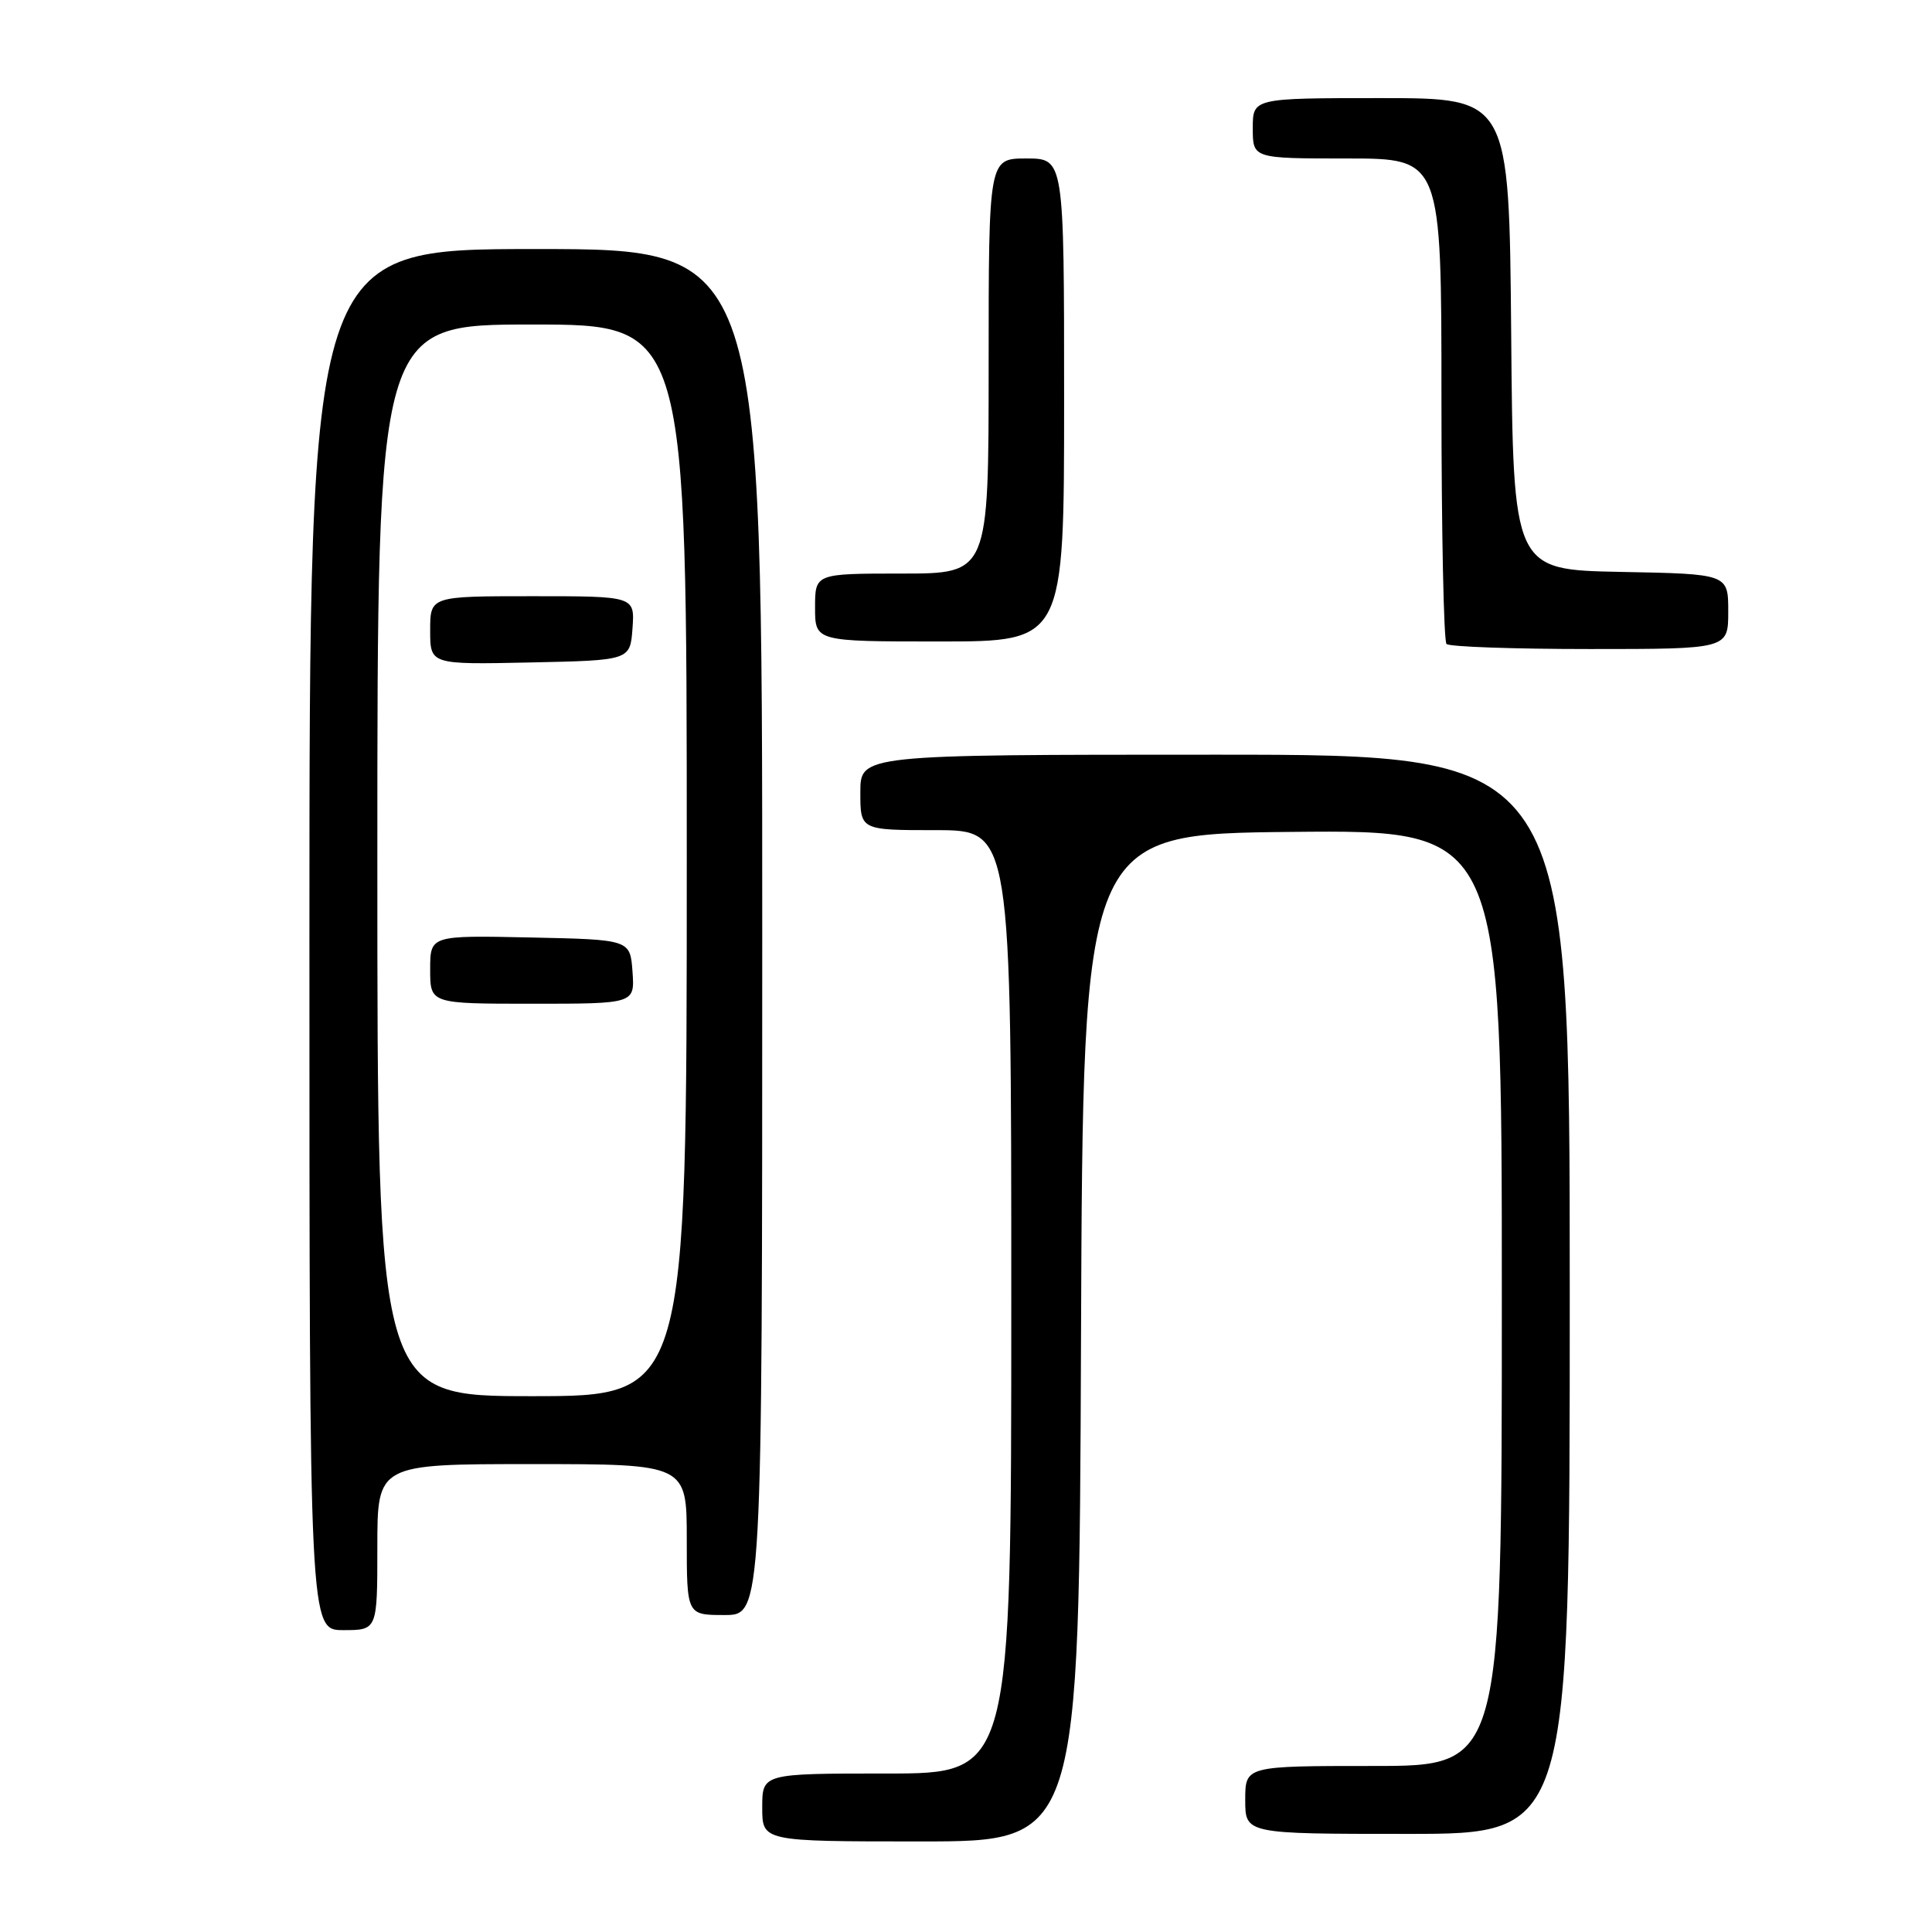 <?xml version="1.0" encoding="UTF-8" standalone="no"?>
<!DOCTYPE svg PUBLIC "-//W3C//DTD SVG 1.1//EN" "http://www.w3.org/Graphics/SVG/1.1/DTD/svg11.dtd" >
<svg xmlns="http://www.w3.org/2000/svg" xmlns:xlink="http://www.w3.org/1999/xlink" version="1.1" viewBox="0 0 256 256">
 <g >
 <path fill="currentColor"
d=" M 143.24 177.25 C 143.50 110.50 143.50 110.50 171.25 110.23 C 199.00 109.97 199.00 109.97 199.00 171.98 C 199.00 234.00 199.00 234.00 182.00 234.00 C 165.00 234.00 165.00 234.00 165.00 238.50 C 165.00 243.00 165.00 243.00 186.50 243.00 C 208.00 243.00 208.00 243.00 208.00 171.50 C 208.00 100.00 208.00 100.00 161.00 100.00 C 114.00 100.00 114.00 100.00 114.00 105.00 C 114.00 110.00 114.00 110.00 124.00 110.00 C 134.00 110.00 134.00 110.00 134.00 172.50 C 134.00 235.00 134.00 235.00 117.50 235.00 C 101.00 235.00 101.00 235.00 101.00 239.50 C 101.00 244.00 101.00 244.00 121.99 244.00 C 142.99 244.00 142.99 244.00 143.24 177.25 Z  M 50.00 205.00 C 50.00 194.00 50.00 194.00 70.50 194.00 C 91.00 194.00 91.00 194.00 91.00 204.00 C 91.00 214.00 91.00 214.00 96.00 214.00 C 101.00 214.00 101.00 214.00 101.00 123.50 C 101.00 33.00 101.00 33.00 71.00 33.00 C 41.00 33.00 41.00 33.00 41.00 124.50 C 41.00 216.00 41.00 216.00 45.50 216.00 C 50.00 216.00 50.00 216.00 50.00 205.00 Z  M 229.00 81.03 C 229.00 76.05 229.00 76.05 214.75 75.78 C 200.50 75.50 200.50 75.50 200.24 44.25 C 199.97 13.00 199.97 13.00 182.99 13.00 C 166.00 13.00 166.00 13.00 166.00 17.00 C 166.00 21.00 166.00 21.00 178.50 21.00 C 191.00 21.00 191.00 21.00 191.00 52.83 C 191.00 70.34 191.30 84.97 191.67 85.33 C 192.03 85.70 200.58 86.00 210.67 86.00 C 229.00 86.00 229.00 86.00 229.00 81.03 Z  M 141.00 53.00 C 141.00 21.00 141.00 21.00 136.00 21.00 C 131.00 21.00 131.00 21.00 131.00 48.50 C 131.00 76.00 131.00 76.00 119.50 76.00 C 108.00 76.00 108.00 76.00 108.00 80.50 C 108.00 85.00 108.00 85.00 124.50 85.00 C 141.00 85.00 141.00 85.00 141.00 53.00 Z  M 50.00 114.00 C 50.00 43.00 50.00 43.00 70.50 43.00 C 91.00 43.00 91.00 43.00 91.00 114.00 C 91.00 185.00 91.00 185.00 70.50 185.00 C 50.00 185.00 50.00 185.00 50.00 114.00 Z  M 83.81 128.75 C 83.50 124.50 83.50 124.50 70.25 124.22 C 57.00 123.94 57.00 123.94 57.00 128.47 C 57.00 133.00 57.00 133.00 70.56 133.00 C 84.11 133.00 84.11 133.00 83.81 128.75 Z  M 83.81 83.25 C 84.11 79.00 84.11 79.00 70.56 79.00 C 57.00 79.00 57.00 79.00 57.00 83.53 C 57.00 88.06 57.00 88.06 70.25 87.78 C 83.50 87.50 83.50 87.50 83.81 83.25 Z "/>
</g>
</svg>